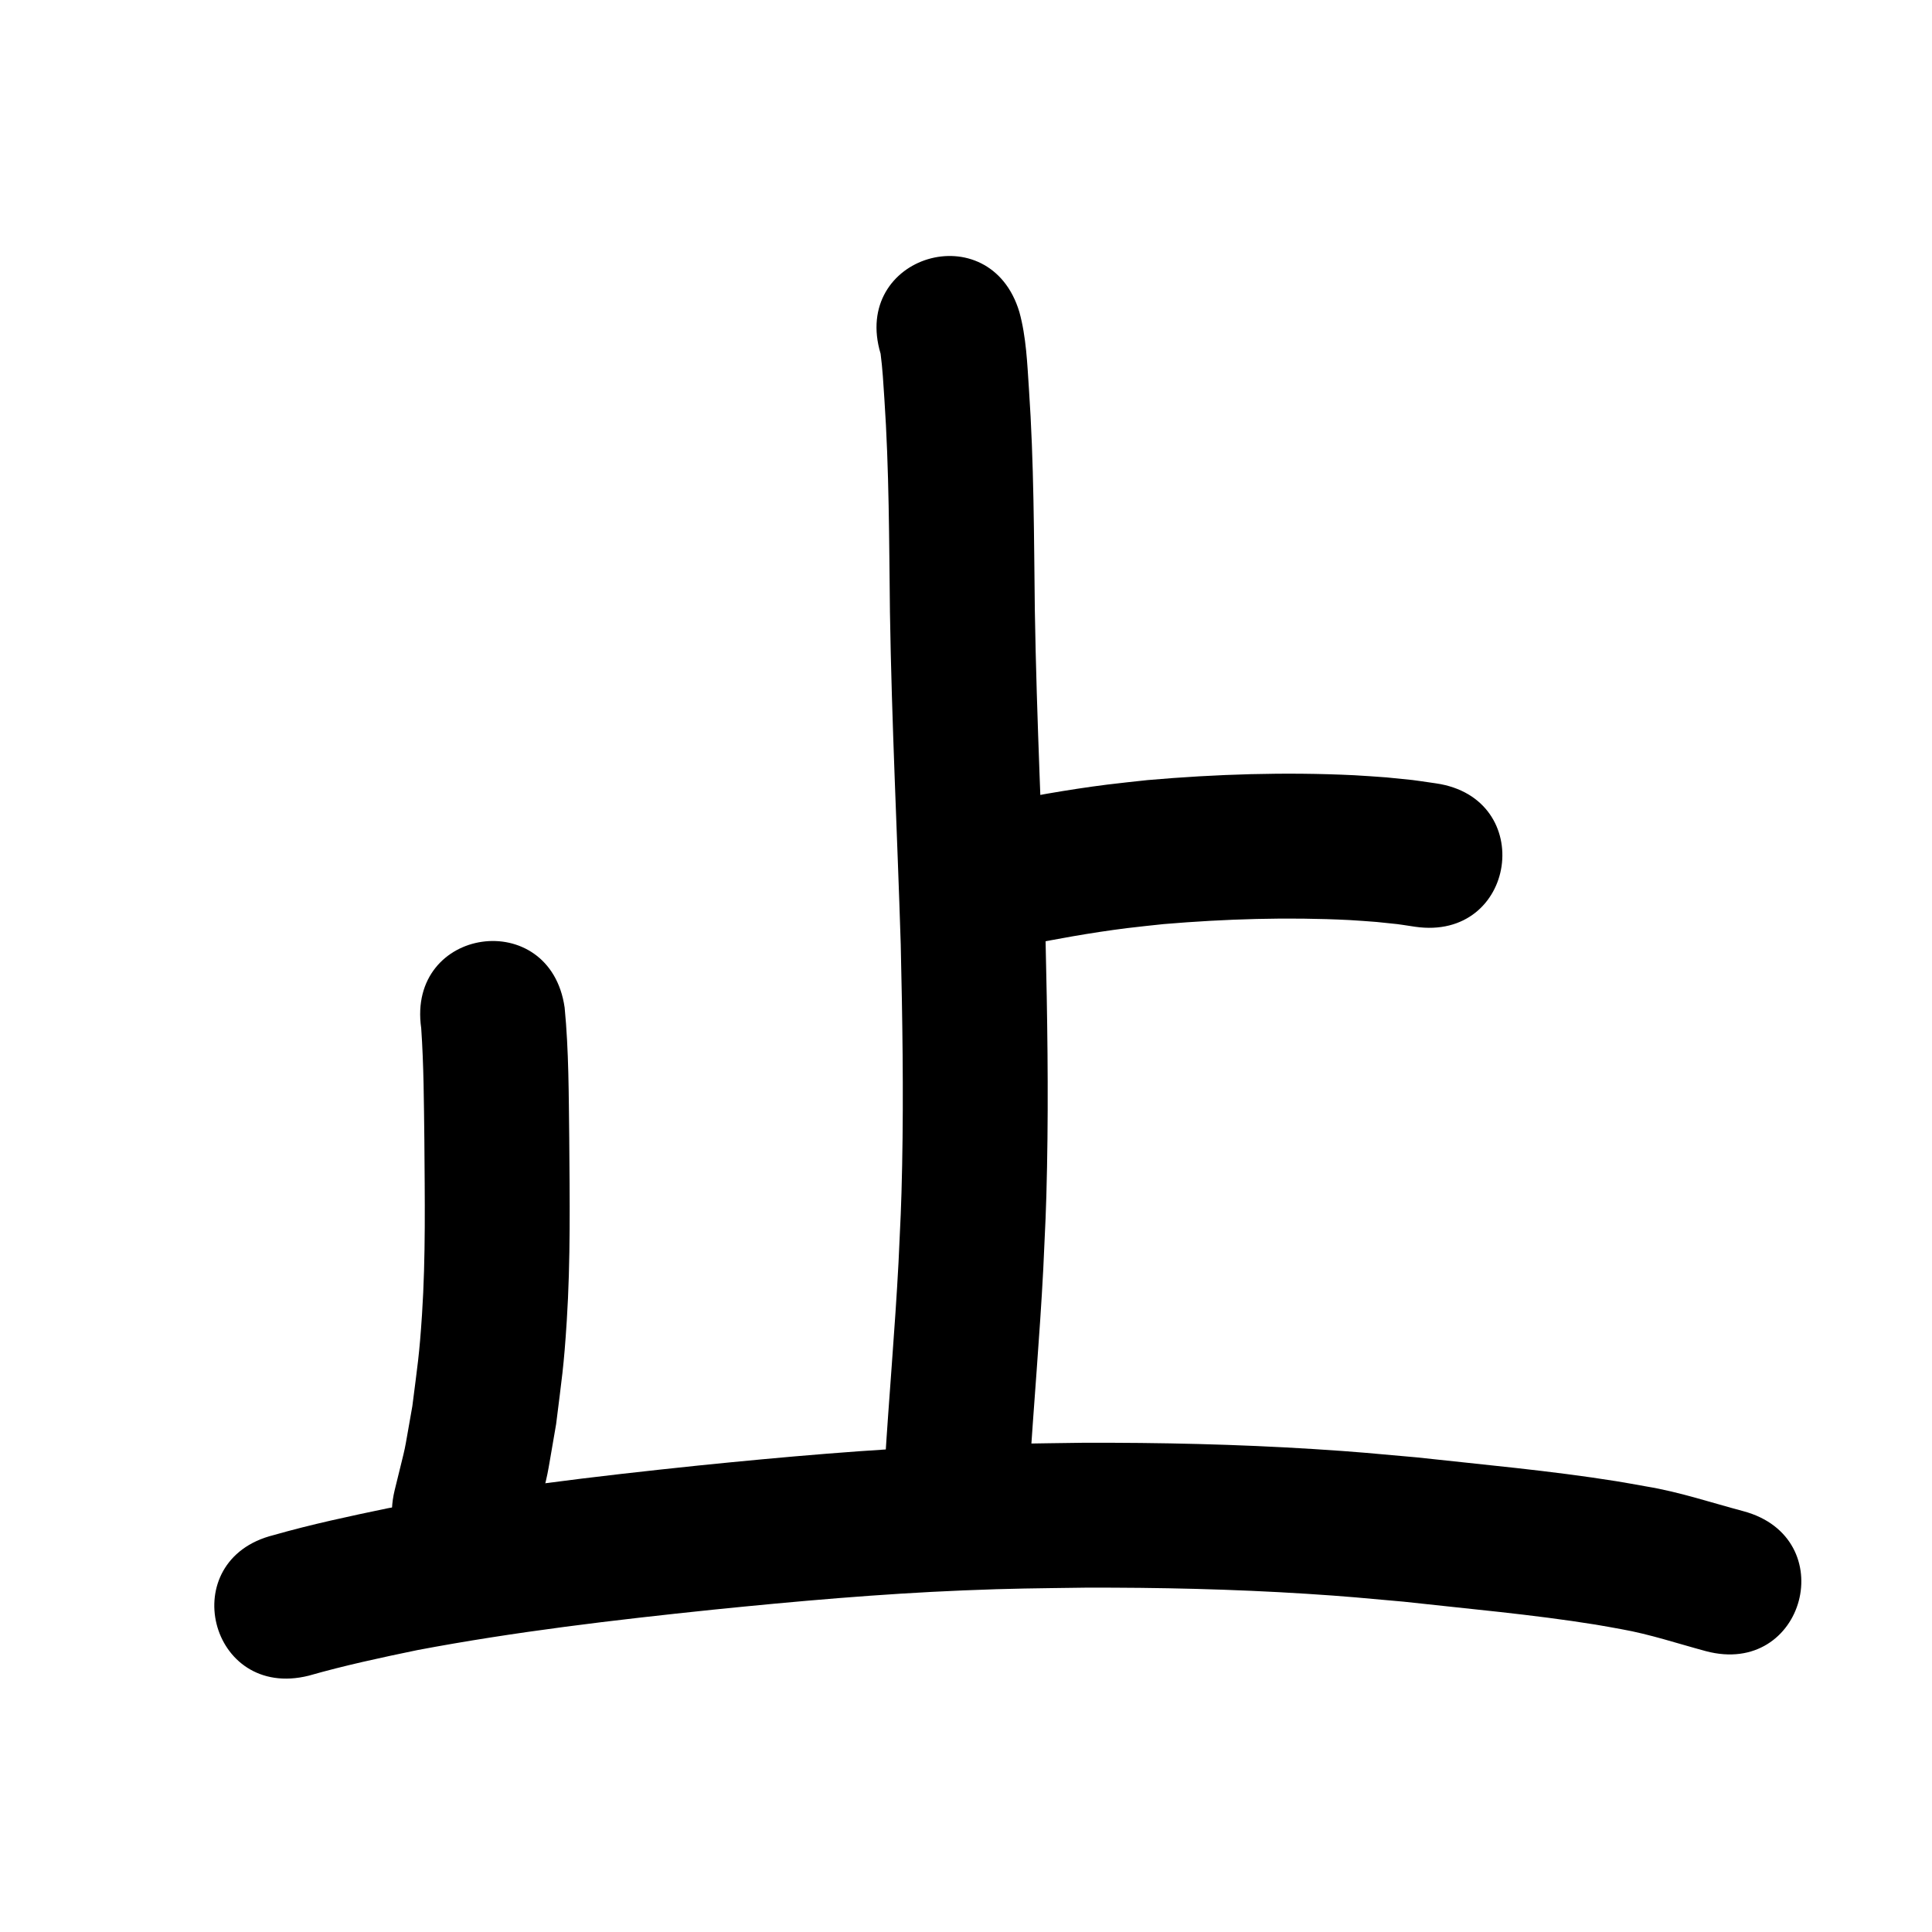 <?xml version="1.0" ?>
<svg xmlns="http://www.w3.org/2000/svg" viewBox="0 0 1000 1000">
<path d="m 455.792,183.062 c 1.014,7.712 1.443,15.485 1.95,23.242 2.496,36.787 2.446,73.679 2.89,110.53 0.909,57.278 3.784,114.497 5.579,171.749 0.882,38.238 1.497,76.503 0.736,114.75 -0.436,21.896 -0.88,28.545 -1.876,50.096 -1.852,34.9 -4.938,69.716 -7.079,104.598 -0.18,3.267 -0.361,6.533 -0.541,9.8 -2.92,52.953 71.966,57.082 74.886,4.13 v 0 c 0.171,-3.114 0.343,-6.227 0.514,-9.341 2.159,-35.263 5.307,-70.458 7.14,-105.742 1.045,-22.838 1.495,-29.508 1.951,-52.718 0.772,-39.306 0.147,-78.63 -0.768,-117.926 -1.783,-56.769 -4.622,-113.506 -5.547,-170.3 -0.46,-38.198 -0.441,-76.435 -3.048,-114.566 -0.889,-13.349 -1.397,-26.928 -4.964,-39.897 -15.27,-50.787 -87.094,-29.192 -71.824,21.595 z"/>
<path d="m 527.031,489.925 c 18.709,-3.717 37.477,-7.175 56.413,-9.537 6.256,-0.78 12.534,-1.382 18.8,-2.074 31.973,-2.691 64.174,-3.703 96.239,-2.096 4.7,0.236 9.389,0.659 14.083,0.989 14.271,1.511 7.652,0.643 19.875,2.474 52.477,7.658 63.308,-66.556 10.83,-74.214 v 0 c -16.178,-2.315 -7.656,-1.254 -25.578,-3.085 -5.591,-0.375 -11.176,-0.854 -16.773,-1.125 -35.644,-1.725 -71.432,-0.58 -106.964,2.516 -7.004,0.784 -14.02,1.47 -21.012,2.353 -20.532,2.592 -40.889,6.325 -61.178,10.368 -51.923,10.793 -36.659,84.223 15.264,73.43 z"/>
<path d="m 218.016,532.155 c 1.335,19.216 1.385,38.5 1.631,57.753 0.2,30.156 0.75,60.355 -1.215,90.472 -1.391,21.32 -2.348,26.383 -5.004,47.45 -5.245,29.35 -2.182,14.819 -9.173,43.596 -12.36,51.573 60.575,69.052 72.935,17.479 v 0 c 8.165,-34.46 4.62,-17.195 10.661,-51.791 2.964,-23.98 3.964,-29.171 5.507,-53.412 2.008,-31.546 1.517,-63.171 1.283,-94.756 -0.289,-22.474 -0.201,-45.033 -2.382,-67.423 -7.517,-52.498 -81.759,-41.867 -74.243,10.63 z"/>
<path d="m 159.764,867.338 c 18.53,-5.294 37.381,-9.341 56.243,-13.245 50.661,-9.571 101.893,-15.596 153.144,-20.93 43.045,-4.369 86.16,-8.19 129.399,-9.97 25.813,-1.063 37.224,-1.054 62.974,-1.42 38.254,-0.116 76.528,0.748 114.711,3.168 21.084,1.337 29.457,2.219 50.28,4.083 33.126,3.686 66.408,6.575 99.336,11.867 4.473,0.719 8.921,1.584 13.382,2.377 14.851,2.63 29.155,7.451 43.689,11.353 51.235,13.693 70.6,-58.764 19.365,-72.457 v 0 c -16.634,-4.419 -32.997,-9.941 -50.029,-12.757 -5.191,-0.91 -10.369,-1.899 -15.573,-2.73 -34.312,-5.477 -68.976,-8.556 -103.495,-12.356 -22.043,-1.965 -30.579,-2.866 -52.932,-4.273 -39.882,-2.51 -79.857,-3.409 -119.812,-3.268 -27.024,0.393 -38.629,0.382 -65.766,1.512 -44.541,1.856 -88.958,5.767 -133.3,10.274 -53.754,5.607 -107.487,11.957 -160.607,22.09 -19.833,4.123 -39.671,8.345 -59.159,13.911 -51.456,12.835 -33.305,85.606 18.152,72.77 z"/>
</svg>
